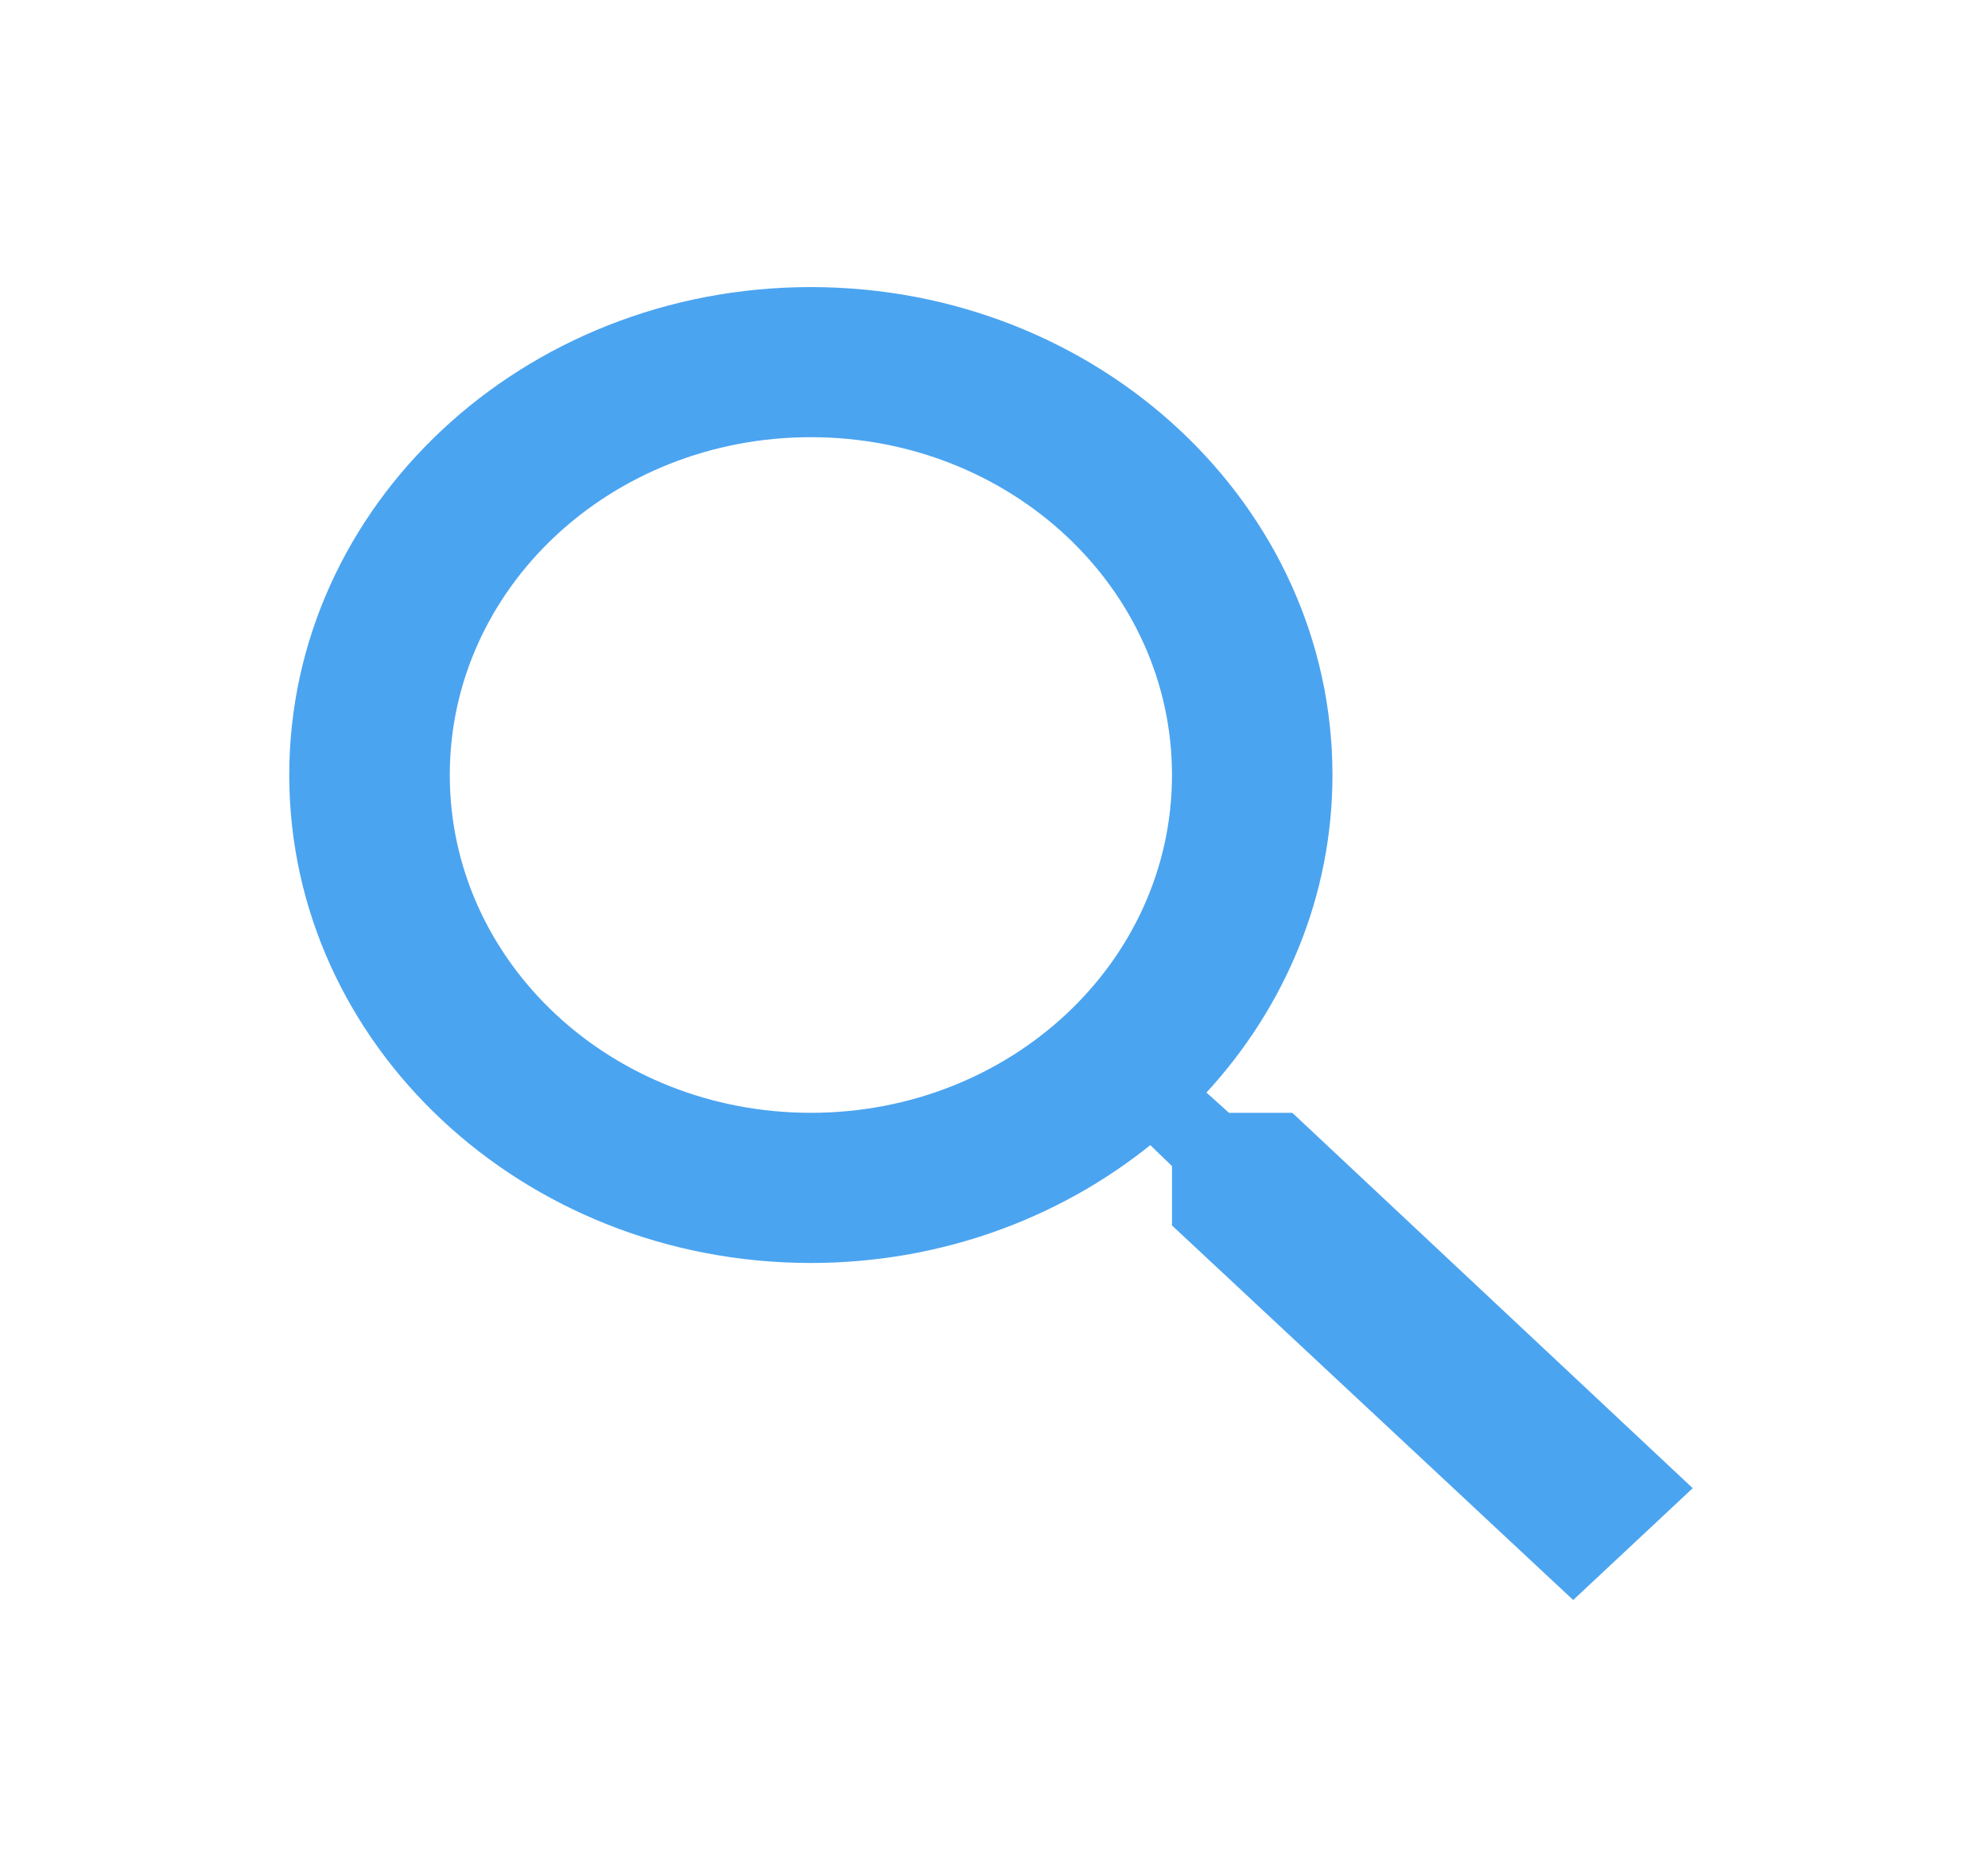 <svg width="32" height="30" viewBox="0 0 32 30" fill="none" xmlns="http://www.w3.org/2000/svg">
<path d="M20.802 17.912H19.782L19.42 17.586C20.686 16.209 21.448 14.42 21.448 12.475C21.448 8.137 17.689 4.621 13.052 4.621C8.415 4.621 4.656 8.137 4.656 12.475C4.656 16.813 8.415 20.329 13.052 20.329C15.132 20.329 17.043 19.616 18.516 18.432L18.865 18.77V19.725L25.323 25.754L27.247 23.954L20.802 17.912ZM13.052 17.912C9.836 17.912 7.24 15.483 7.24 12.475C7.24 9.466 9.836 7.037 13.052 7.037C16.268 7.037 18.865 9.466 18.865 12.475C18.865 15.483 16.268 17.912 13.052 17.912Z" fill="#4BA4F0"/>
</svg>
